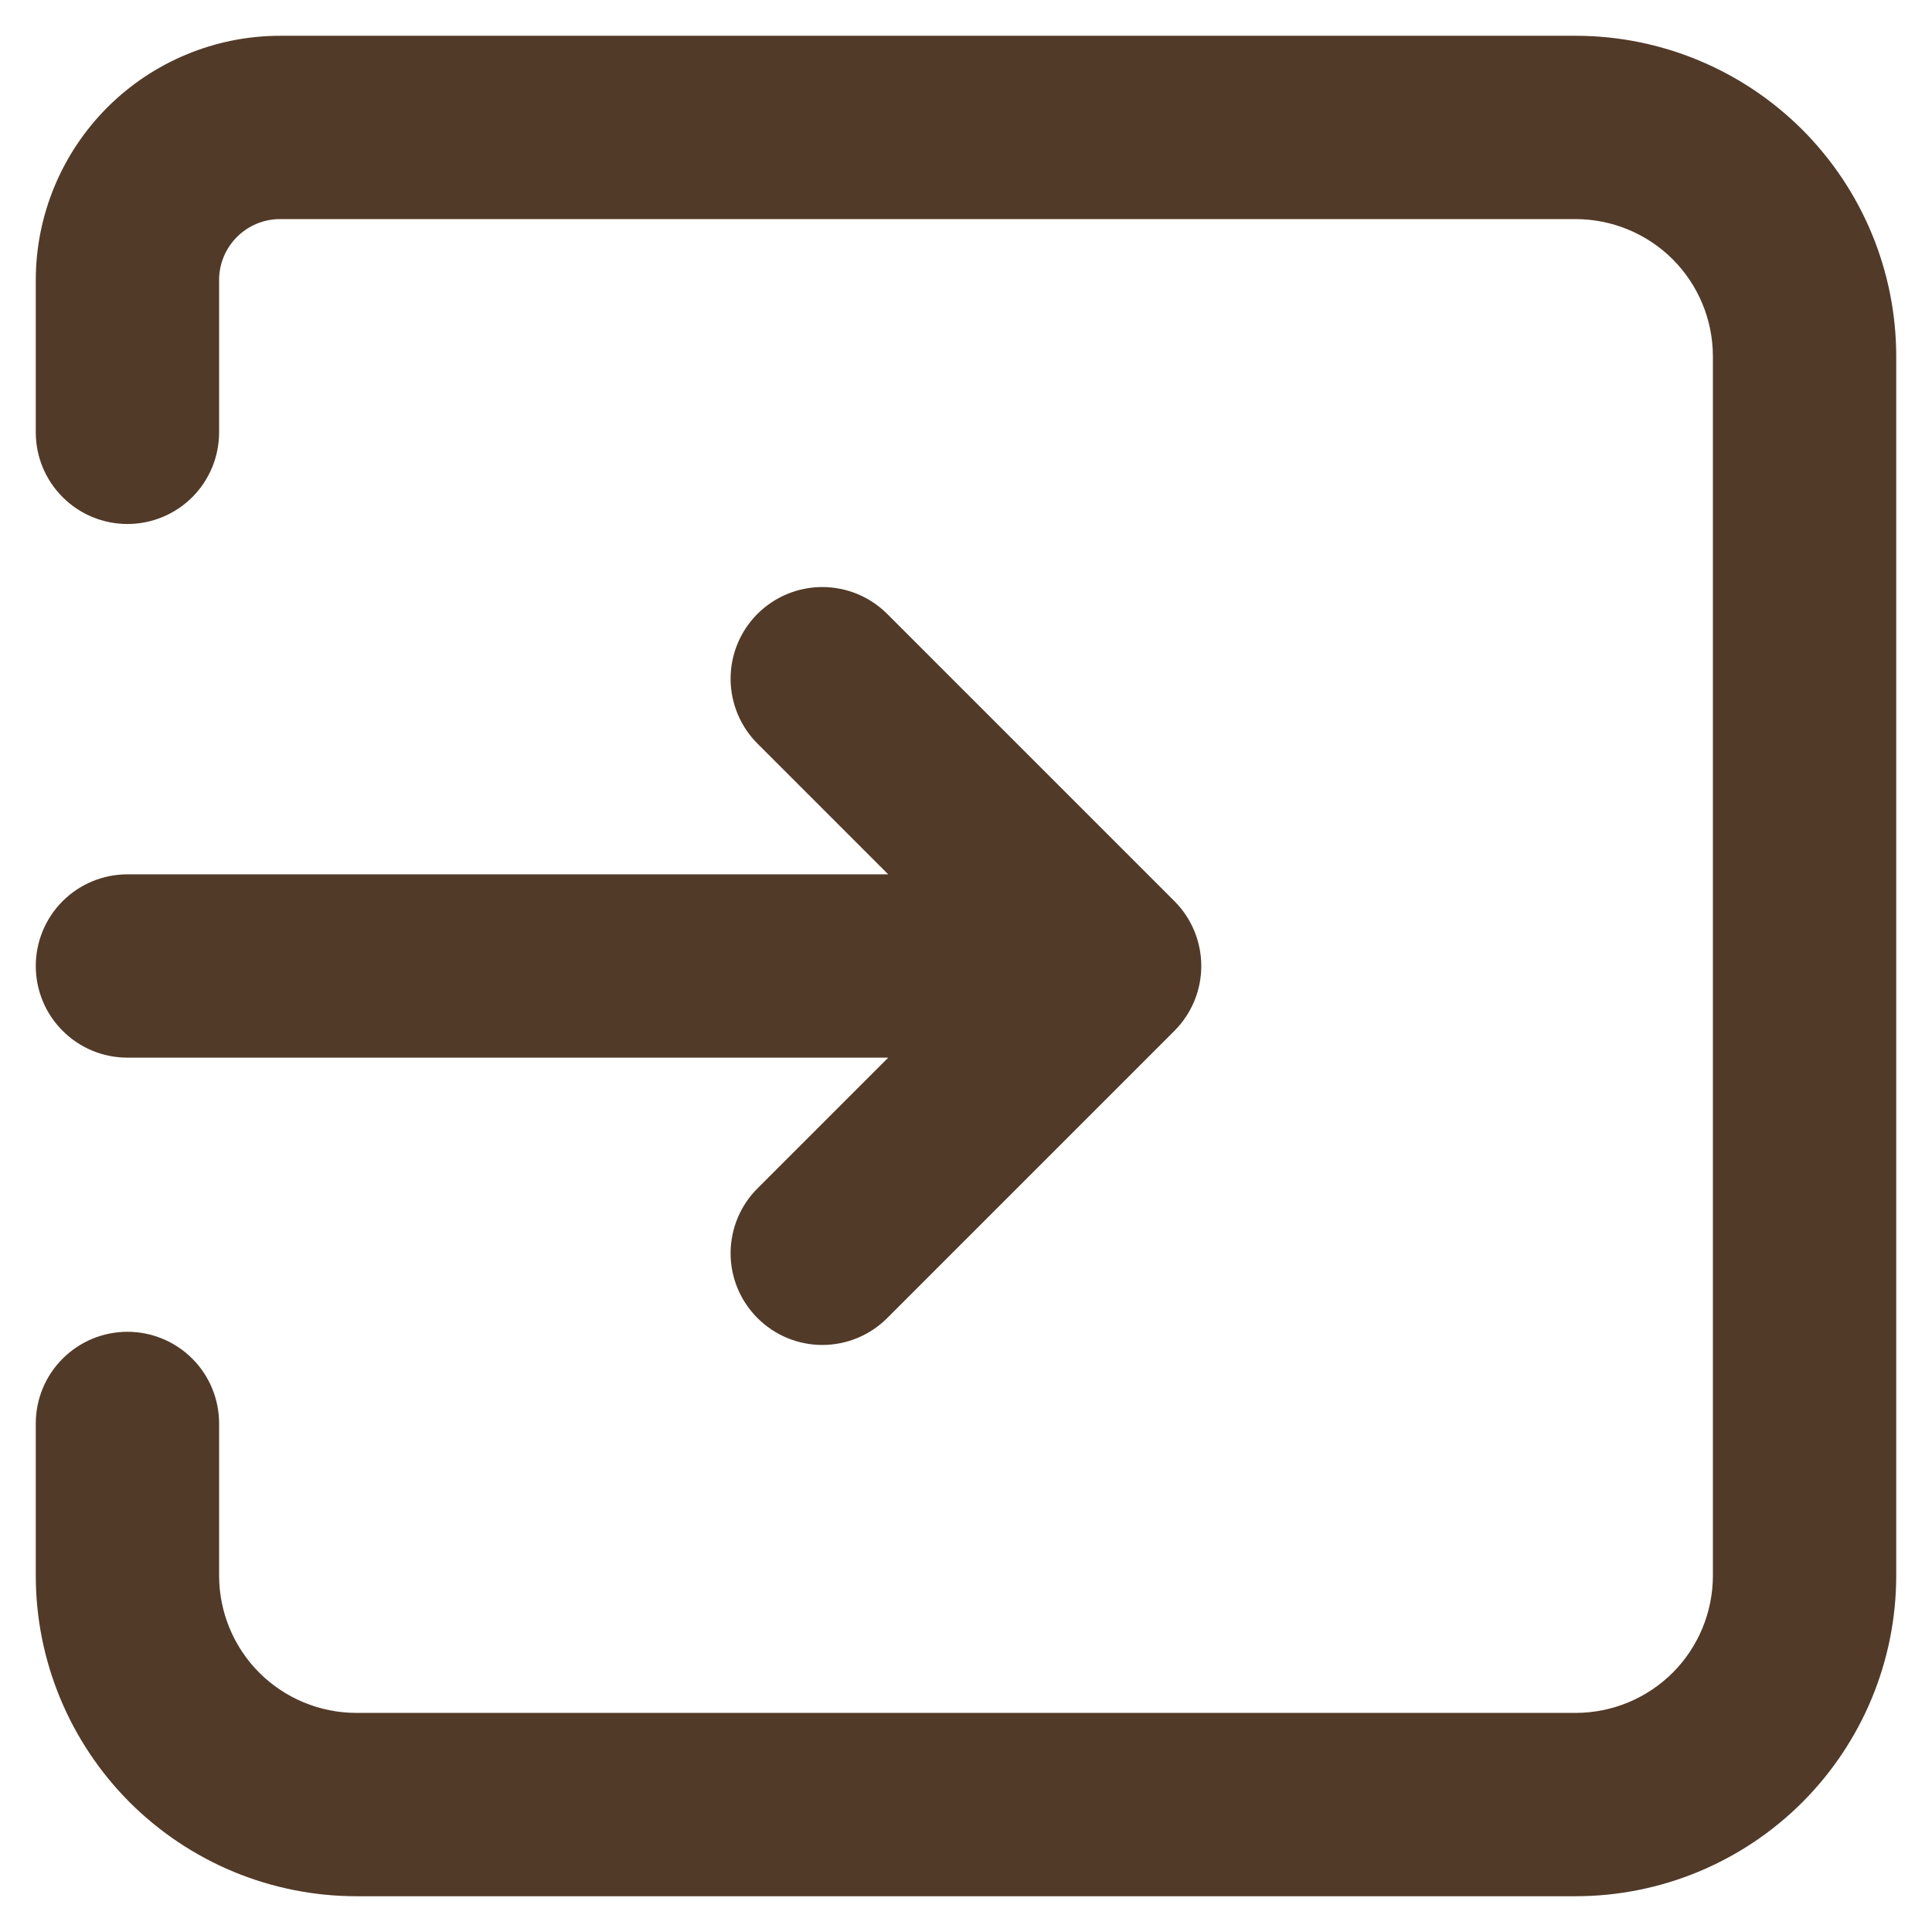 <svg width="27" height="27" viewBox="0 0 27 27" fill="none" xmlns="http://www.w3.org/2000/svg">
<path d="M22.023 26H4.977C3.922 25.999 2.912 25.579 2.166 24.834C1.421 24.088 1.001 23.078 1 22.023L1 19.893C1 19.686 1.082 19.487 1.229 19.341C1.375 19.194 1.574 19.112 1.781 19.112C1.988 19.112 2.187 19.194 2.334 19.341C2.48 19.487 2.562 19.686 2.562 19.893V22.023C2.563 22.663 2.818 23.277 3.27 23.73C3.723 24.182 4.337 24.437 4.977 24.438H22.023C22.663 24.437 23.277 24.182 23.73 23.73C24.182 23.277 24.437 22.663 24.438 22.023V4.977C24.437 4.337 24.182 3.723 23.73 3.27C23.277 2.818 22.663 2.563 22.023 2.562H3.911C3.554 2.562 3.211 2.705 2.958 2.958C2.705 3.211 2.562 3.554 2.562 3.911V6.042C2.562 6.249 2.48 6.448 2.334 6.594C2.187 6.741 1.988 6.823 1.781 6.823C1.574 6.823 1.375 6.741 1.229 6.594C1.082 6.448 1 6.249 1 6.042V3.911C1.001 3.14 1.309 2.4 1.854 1.854C2.4 1.309 3.14 1.001 3.911 1H22.023C23.078 1.001 24.088 1.421 24.834 2.166C25.579 2.912 25.999 3.922 26 4.977V22.023C25.999 23.078 25.579 24.088 24.834 24.834C24.088 25.579 23.078 25.999 22.023 26Z" fill="#523A28" stroke="#523A28"/>
<path d="M16.06 12.948L12.044 8.932C11.898 8.786 11.699 8.704 11.491 8.704C11.284 8.704 11.085 8.787 10.939 8.933C10.792 9.08 10.71 9.279 10.71 9.486C10.711 9.694 10.793 9.893 10.94 10.039L13.62 12.719H1.781C1.574 12.719 1.375 12.801 1.229 12.947C1.082 13.094 1 13.293 1 13.5C1 13.707 1.082 13.906 1.229 14.052C1.375 14.199 1.574 14.281 1.781 14.281H13.62L10.94 16.961C10.793 17.107 10.711 17.306 10.71 17.513C10.71 17.721 10.792 17.919 10.939 18.066C11.085 18.213 11.284 18.296 11.491 18.296C11.699 18.296 11.898 18.214 12.044 18.068L16.06 14.052C16.206 13.905 16.288 13.707 16.288 13.5C16.288 13.293 16.206 13.094 16.06 12.948Z" fill="#523A28" stroke="#523A28"/>
</svg>
